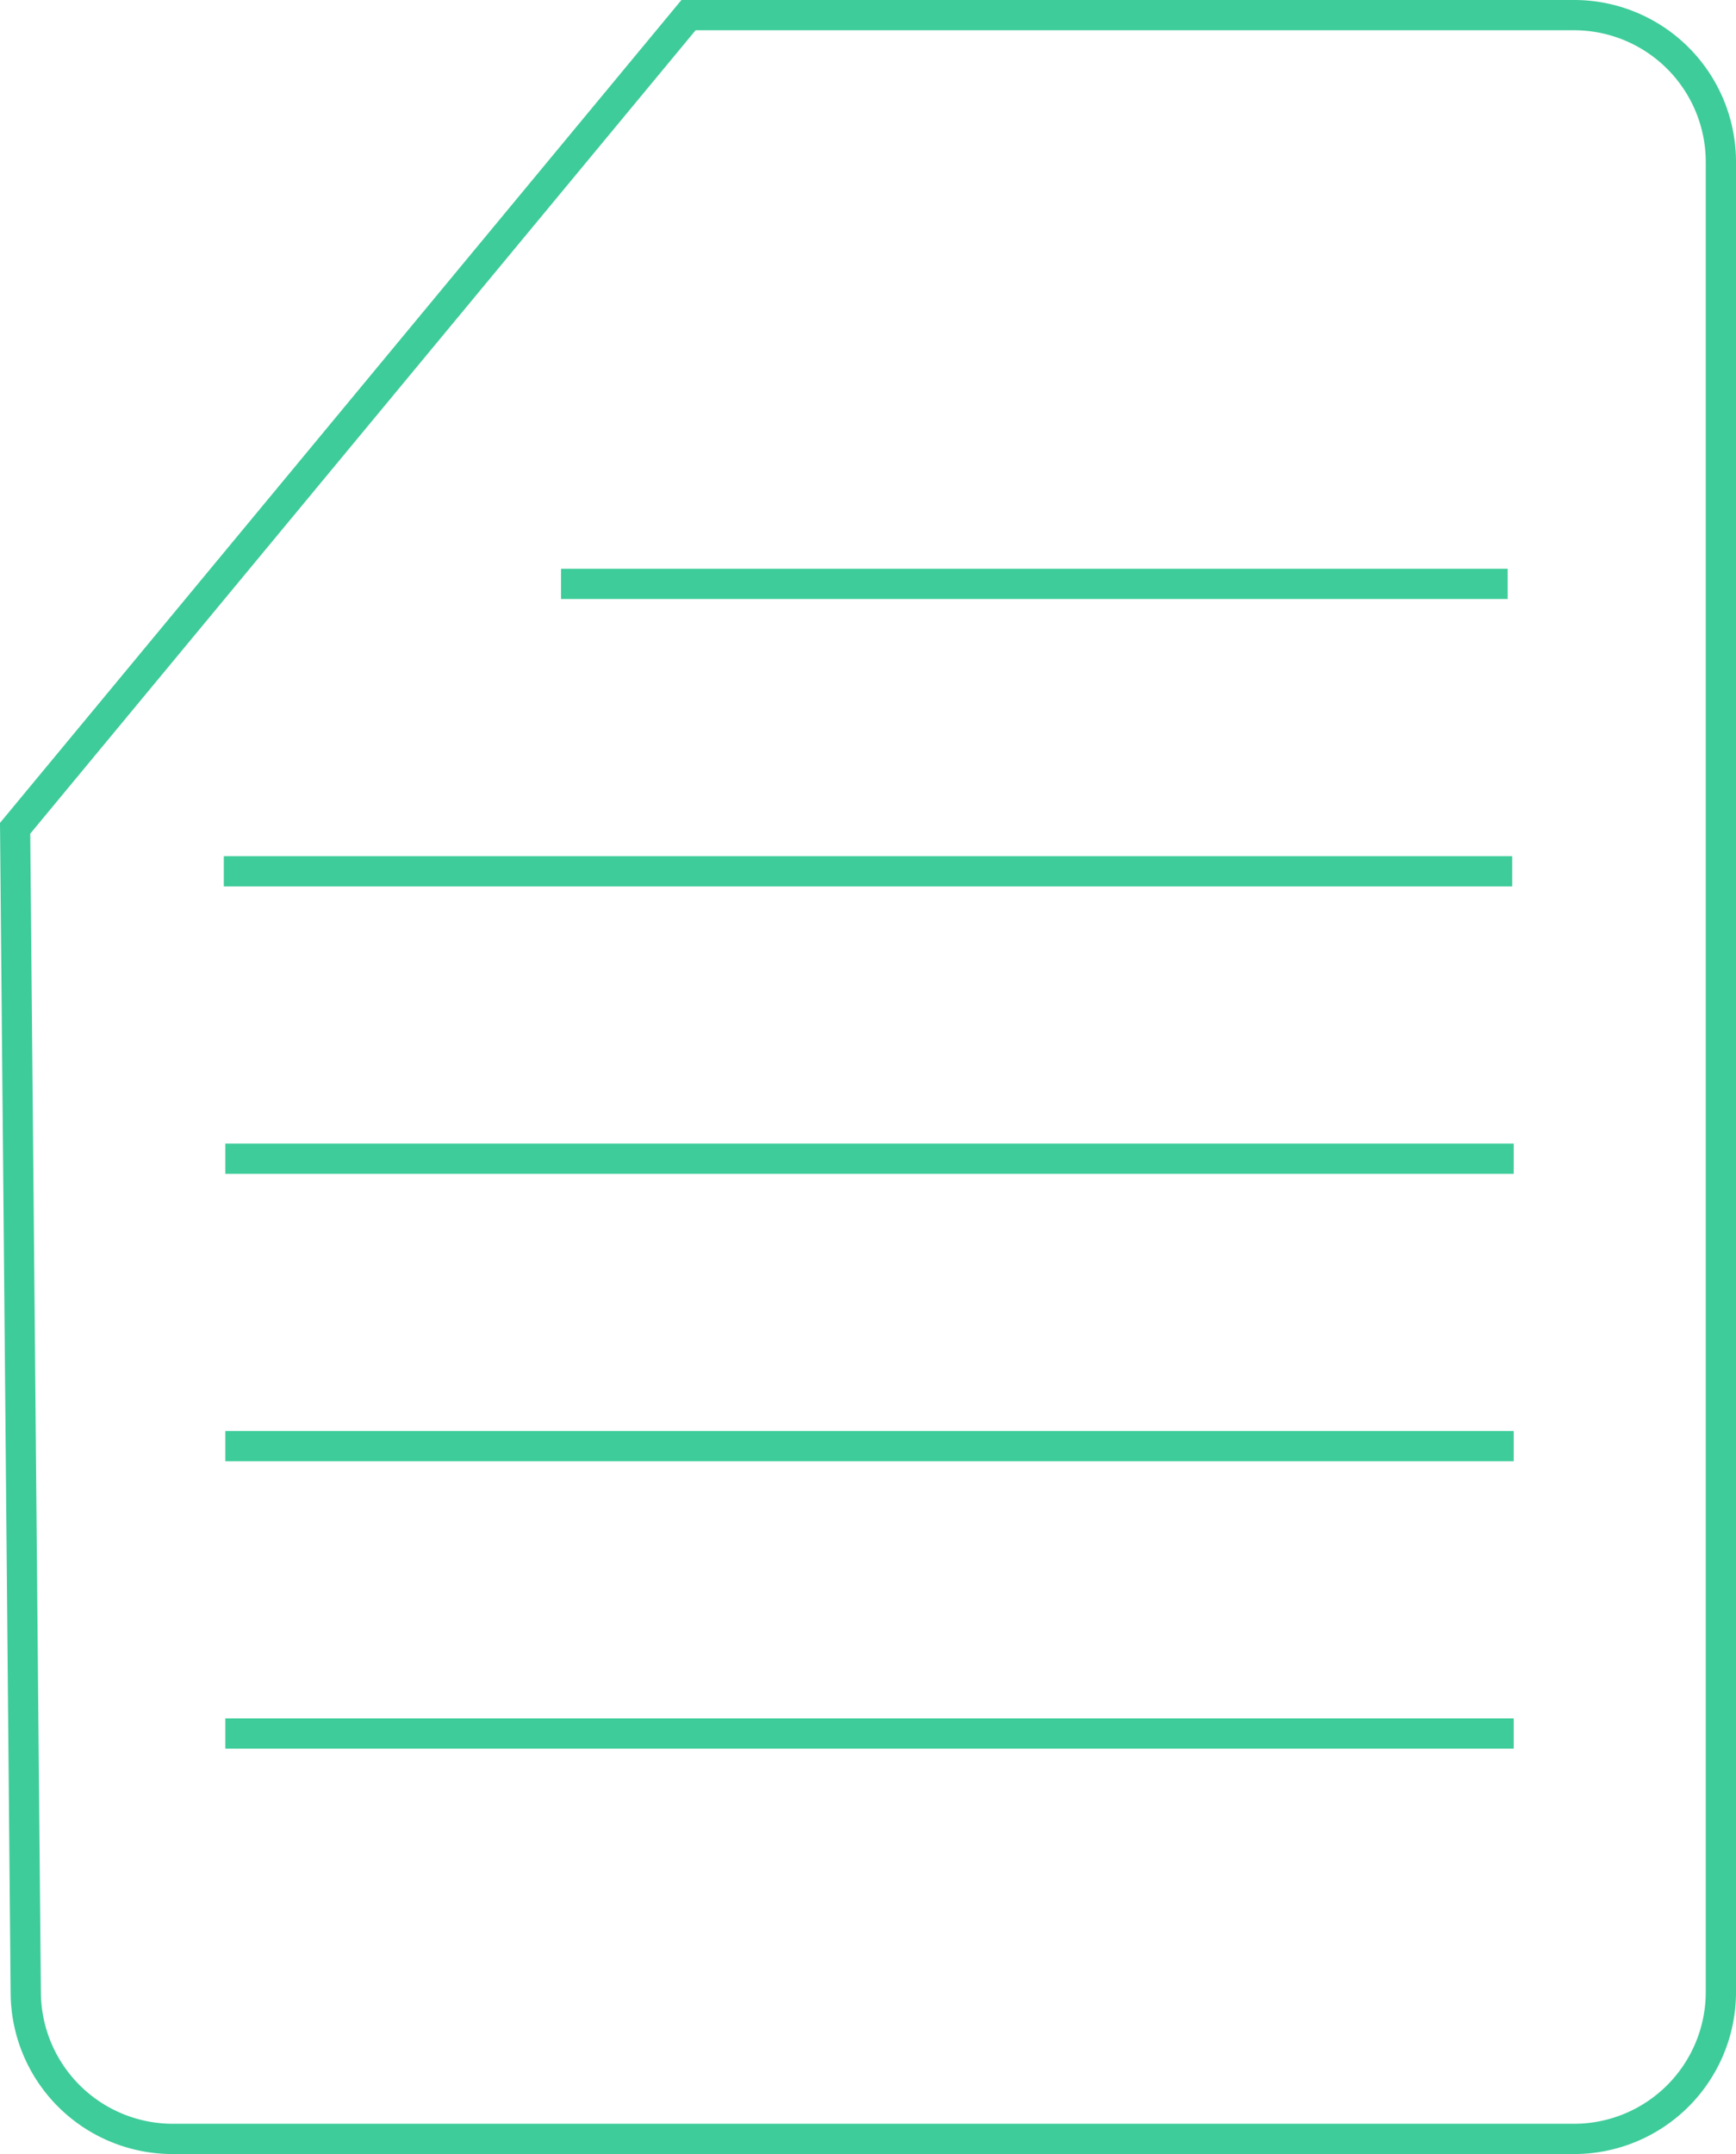 <svg xmlns="http://www.w3.org/2000/svg" viewBox="0 0 287 356"><defs><style>.cls-1{fill:#3ecc9a;}.cls-2{fill:none;stroke:#3ecc9a;stroke-miterlimit:10;stroke-width:5px;}</style></defs><title>Asset 2</title><g id="Layer_2"><g id="Layer_1-2"><path class="cls-1" d="M260.24,5A21.78,21.78,0,0,1,282,26.76V329.24A21.78,21.78,0,0,1,260.24,351H28.52A21.83,21.83,0,0,1,6.76,329.44L5,137.78,115,5H260.24m0-5H112.66L0,136,1.76,329.48A26.75,26.75,0,0,0,28.52,356H260.24A26.76,26.76,0,0,0,287,329.24V26.76A26.76,26.76,0,0,0,260.24,0Z"/><line class="cls-2" x1="37" y1="144" x2="250" y2="144"/><line class="cls-2" x1="92.75" y1="96.5" x2="249.25" y2="96.5"/><line class="cls-2" x1="37.25" y1="191.5" x2="250.25" y2="191.5"/><line class="cls-2" x1="37.25" y1="239" x2="250.25" y2="239"/><line class="cls-2" x1="37.25" y1="286.5" x2="250.25" y2="286.5"/></g></g></svg>